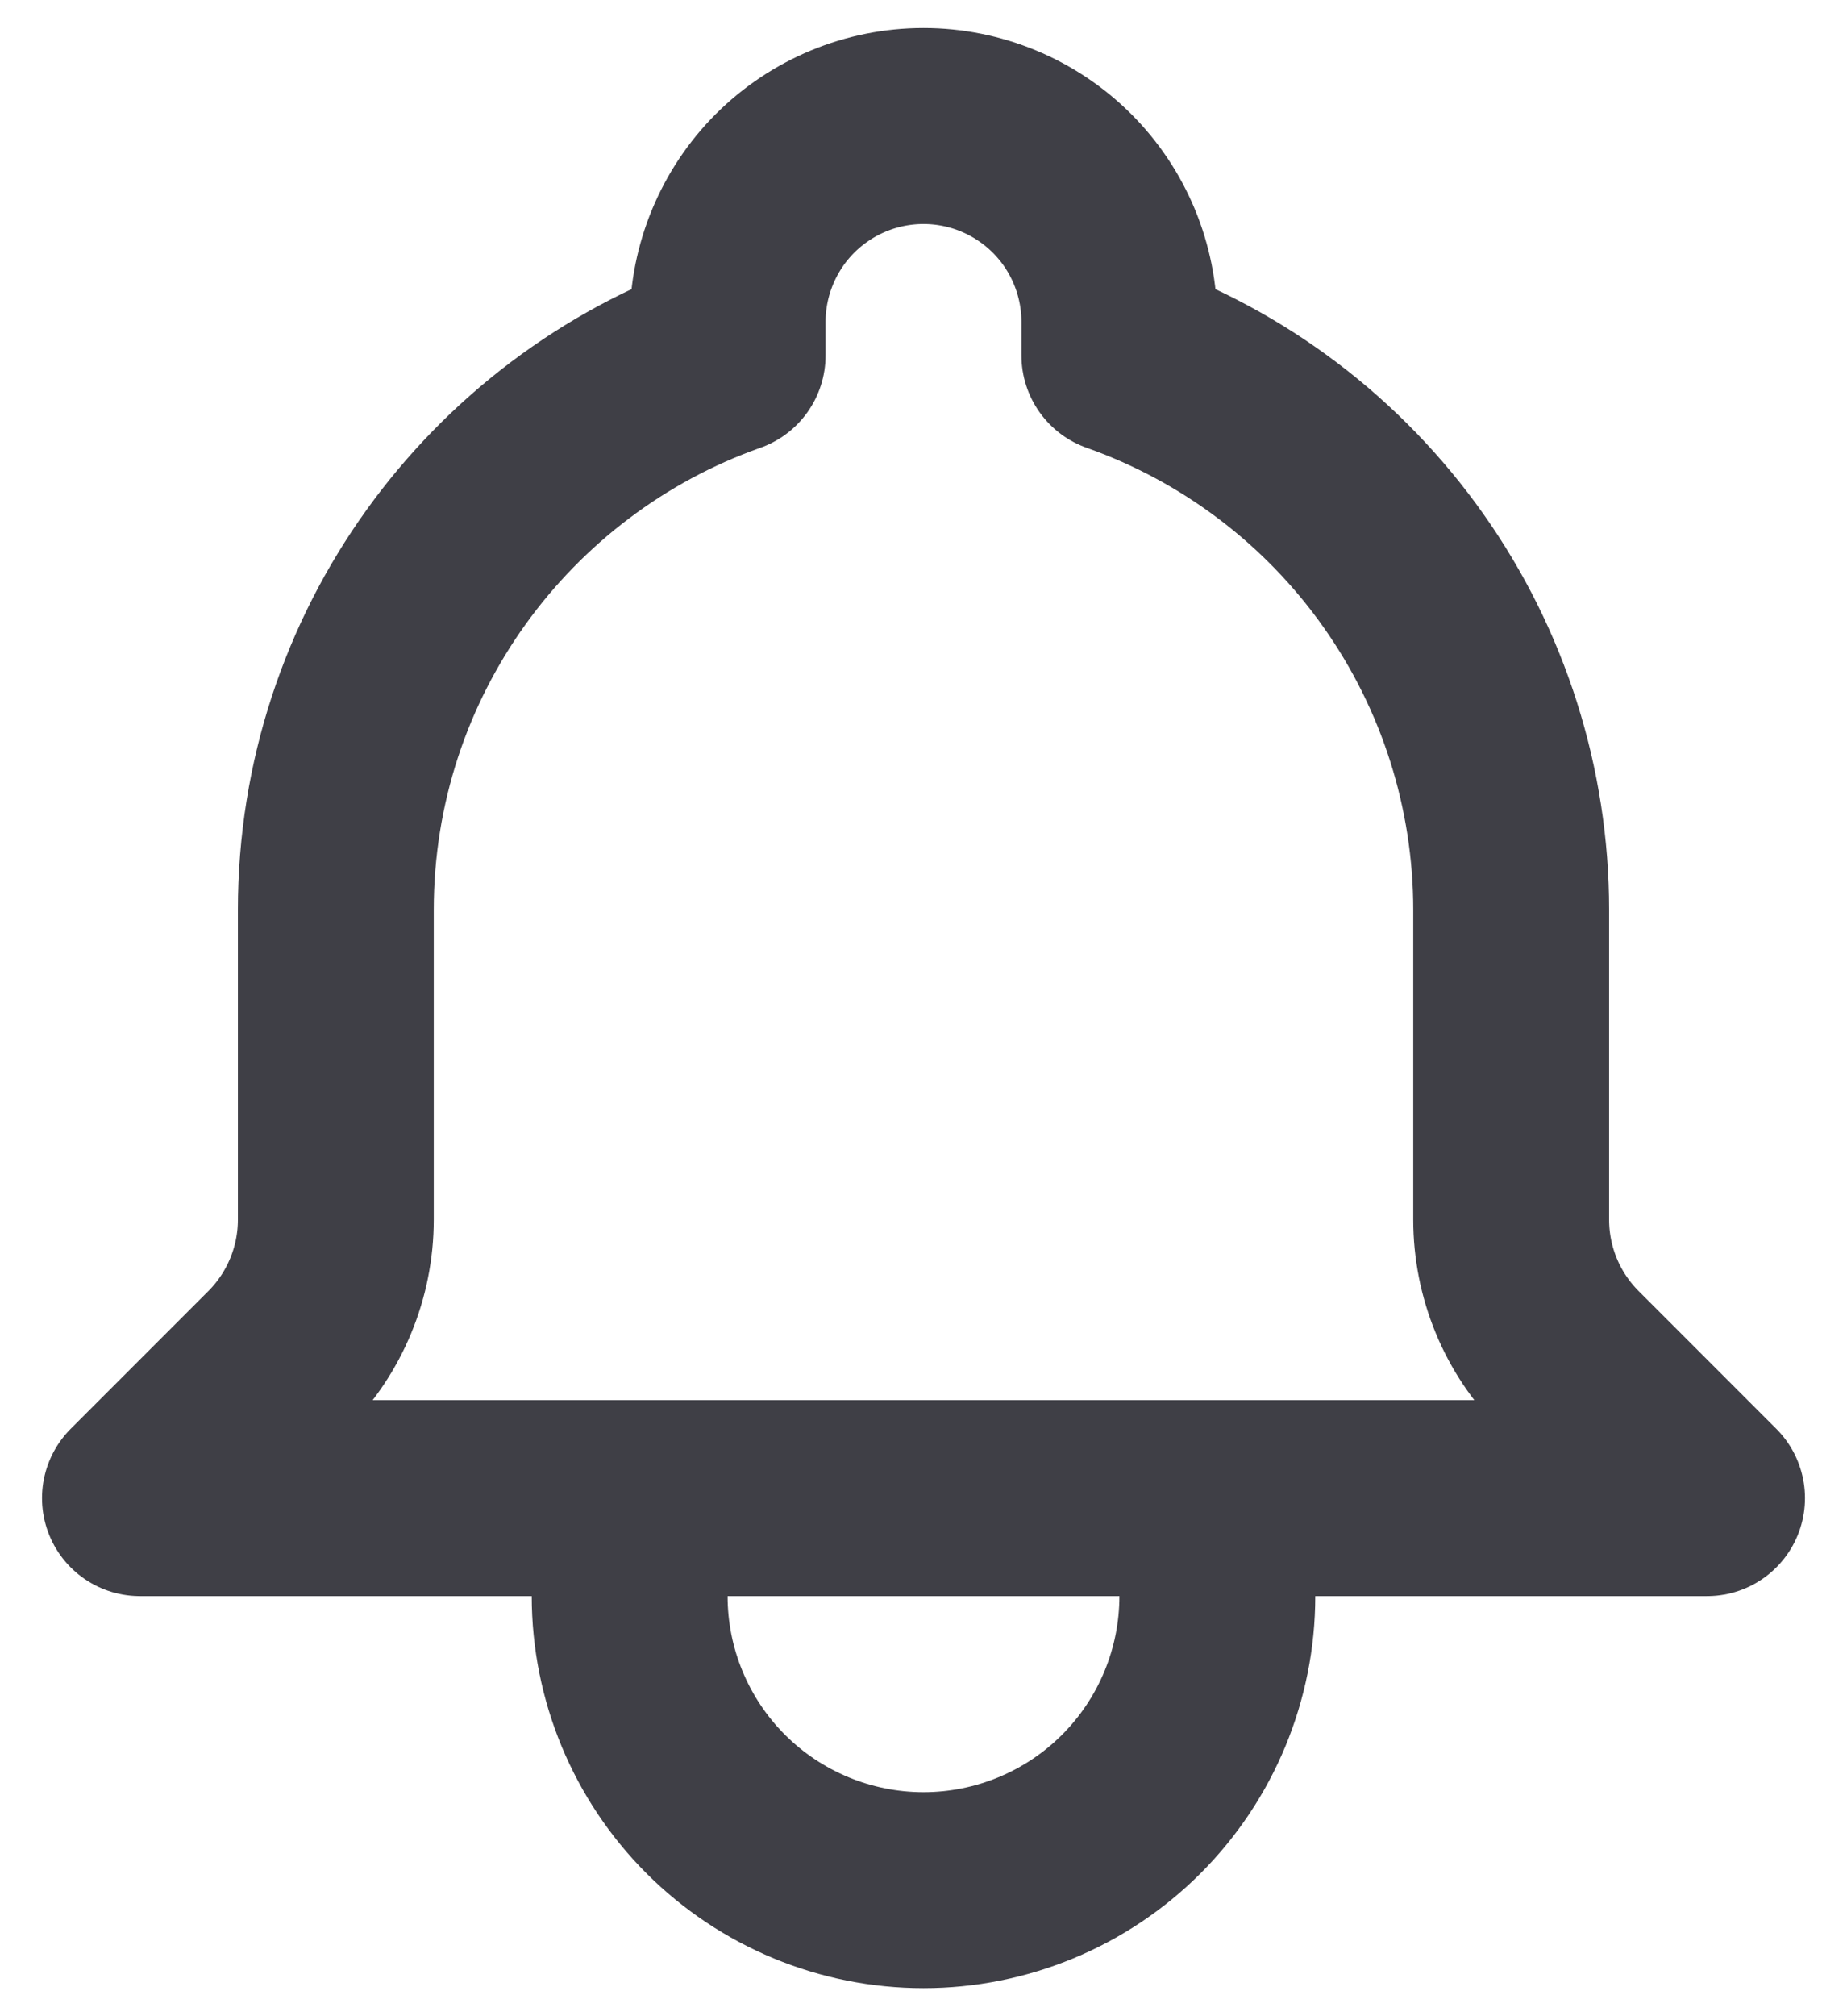 <svg width="22" height="24" viewBox="0 0 22 24" fill="none" xmlns="http://www.w3.org/2000/svg">
<path d="M14.5 17.833H20.333L18.694 16.194C18.474 15.974 18.299 15.713 18.18 15.425C18.061 15.137 18 14.829 18 14.518V10.833C18 9.385 17.552 7.973 16.716 6.791C15.88 5.608 14.698 4.714 13.333 4.231V3.833C13.333 3.214 13.088 2.621 12.65 2.183C12.212 1.746 11.619 1.5 11 1.5C10.381 1.5 9.788 1.746 9.35 2.183C8.913 2.621 8.667 3.214 8.667 3.833V4.231C5.948 5.192 4 7.786 4 10.833V14.519C4 15.146 3.75 15.75 3.306 16.194L1.667 17.833H7.5M14.5 17.833H7.5M14.5 17.833V19C14.5 19.928 14.131 20.819 13.475 21.475C12.819 22.131 11.928 22.5 11 22.5C10.072 22.5 9.182 22.131 8.525 21.475C7.869 20.819 7.5 19.928 7.5 19V17.833" stroke="#3F3F46" stroke-width="2.333" stroke-linecap="round" stroke-linejoin="round"/>
</svg>
